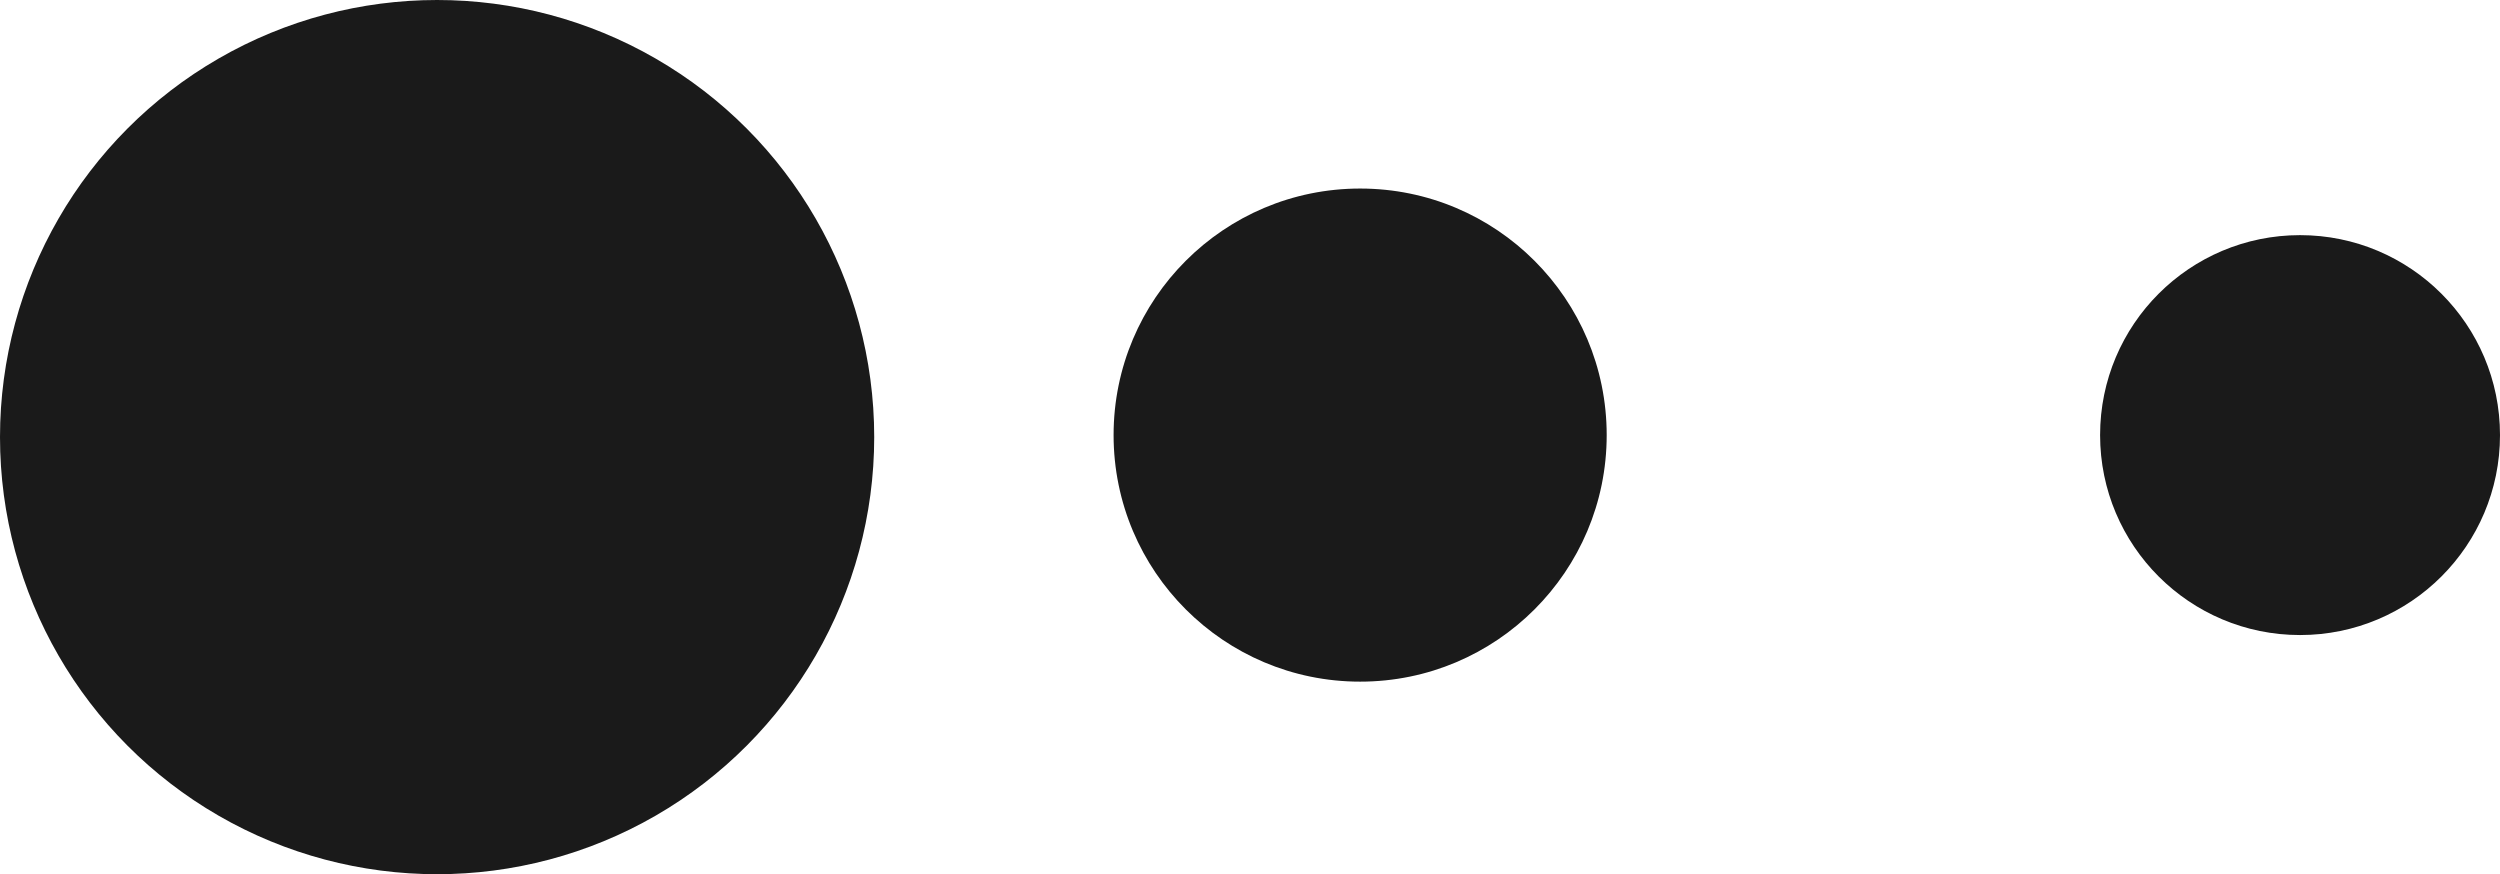 <svg xmlns="http://www.w3.org/2000/svg" width="1080" height="377.66" viewBox="0 0 1080 377.66"><g id="a"/><g id="b"><g id="c"><g id="d"><path d="M481.07 187.96c0-58.83 47.69-106.51 106.51-106.51s106.51 47.68 106.51 106.51-47.69 106.51-106.51 106.51-106.51-47.69-106.51-106.51z" fill="#1a1a1a"/><circle cx="188.83" cy="188.83" r="188.83" fill="#1a1a1a"/><circle cx="993.62" cy="187.96" r="86.38" fill="#1a1a1a"/></g></g></g></svg>